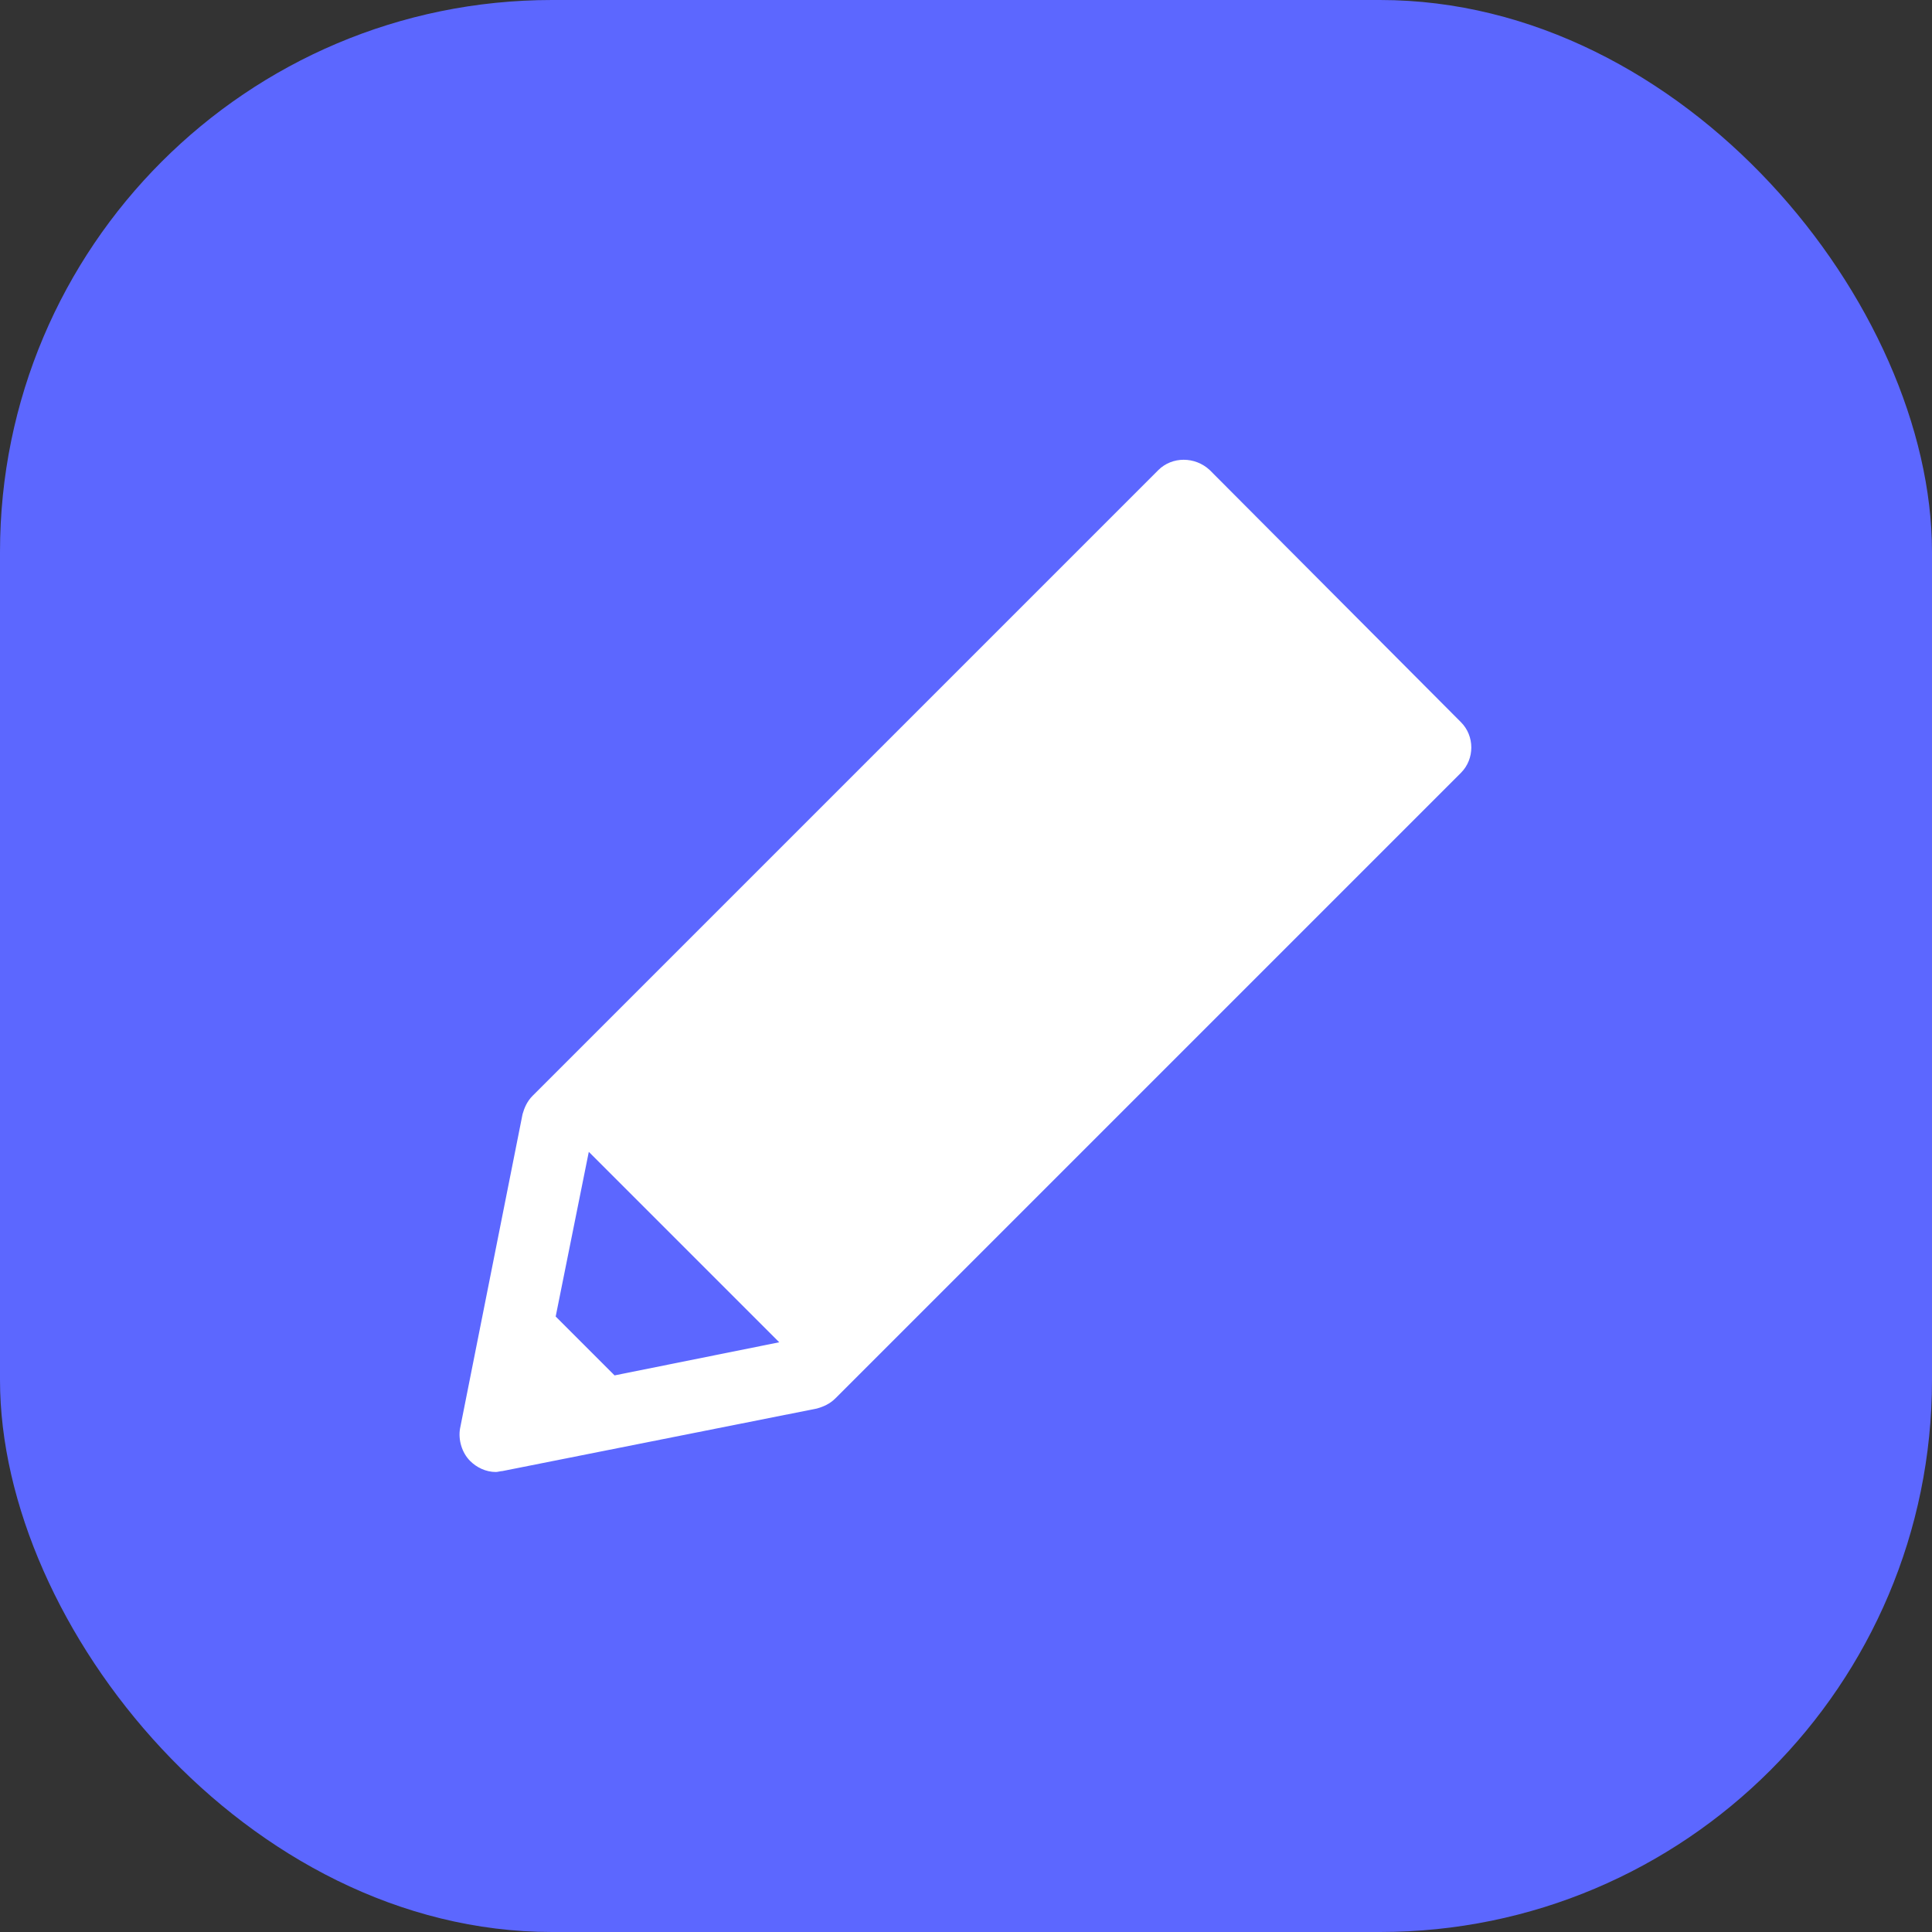 <svg width="21" height="21" viewBox="0 0 21 21" fill="none" xmlns="http://www.w3.org/2000/svg" xmlns:xlink="http://www.w3.org/1999/xlink">
	<rect x="0" y="0" width="21" height="21" fill="#333333" stroke="none"/>
	<desc>
			Created with Pixso.
	</desc>
	<defs/>
	<rect id="Rectangle 2977" rx="6" width="21" height="21" fill="#5C67FF" fill-opacity="1"/>
	<path id="Vector" d="M15.88 7.85L13.15 5.11C12.99 4.96 12.74 4.96 12.59 5.11L5.79 11.91C5.73 11.97 5.7 12.04 5.68 12.11L5 15.53C4.98 15.65 5.02 15.79 5.11 15.88C5.18 15.95 5.28 16 5.39 16C5.41 16 5.44 15.99 5.46 15.99L8.88 15.31C8.95 15.29 9.02 15.26 9.08 15.2L15.88 8.4C16.03 8.25 16.03 8 15.88 7.85ZM6.04 14.31L6.4 12.52L8.47 14.59L6.68 14.95L6.04 14.31Z" fill="#FFFFFF" fill-opacity="1" fill-rule="nonzero"/>
</svg>
